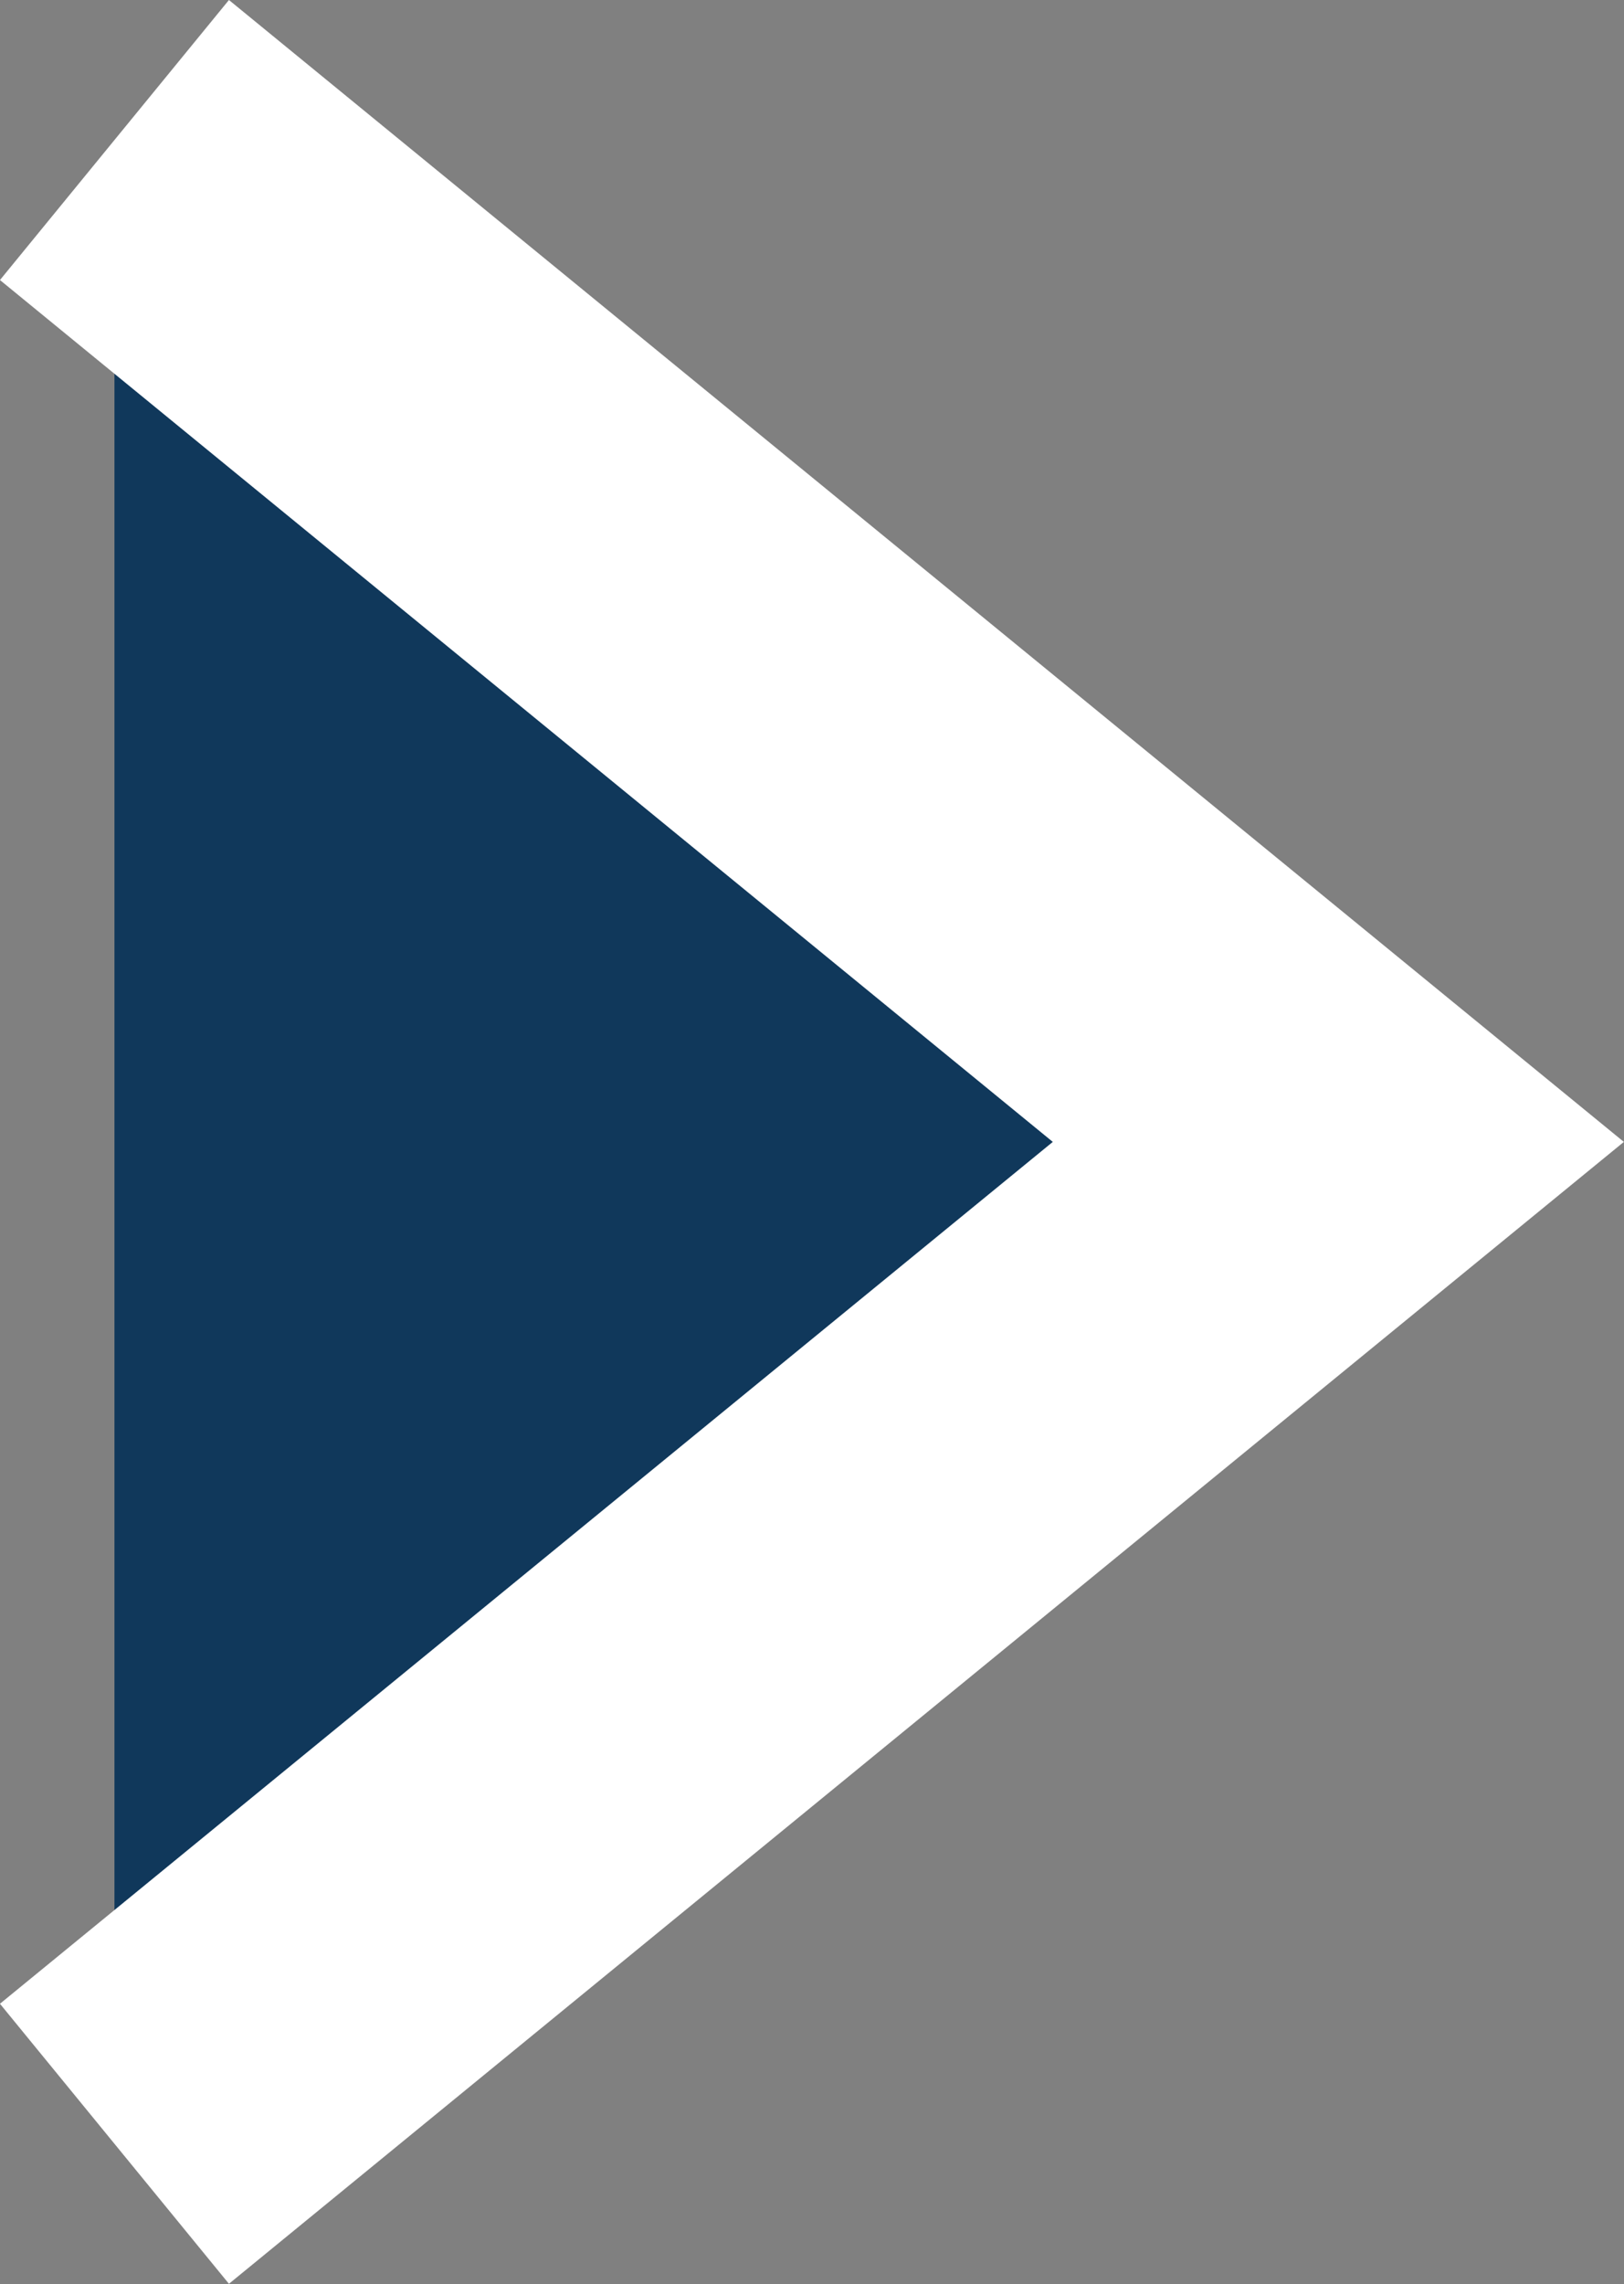 <svg xmlns="http://www.w3.org/2000/svg" width="8.982" height="12.625" viewBox="0 0 8.982 12.625">
  <rect x="0" y="0" width="8.982" height="12.625" fill="#808080" stroke="none"/>
  <g id="Vector_49" data-name="Vector 49" transform="translate(0.633 0.774)">
    <path id="Vector_49-2" data-name="Vector 49" d="M6.769,0,0-5.538l6.769-5.538" transform="translate(6.769) rotate(180)" fill="#10385b" stroke="#fff" stroke-width="2"/>
  </g>
</svg>
